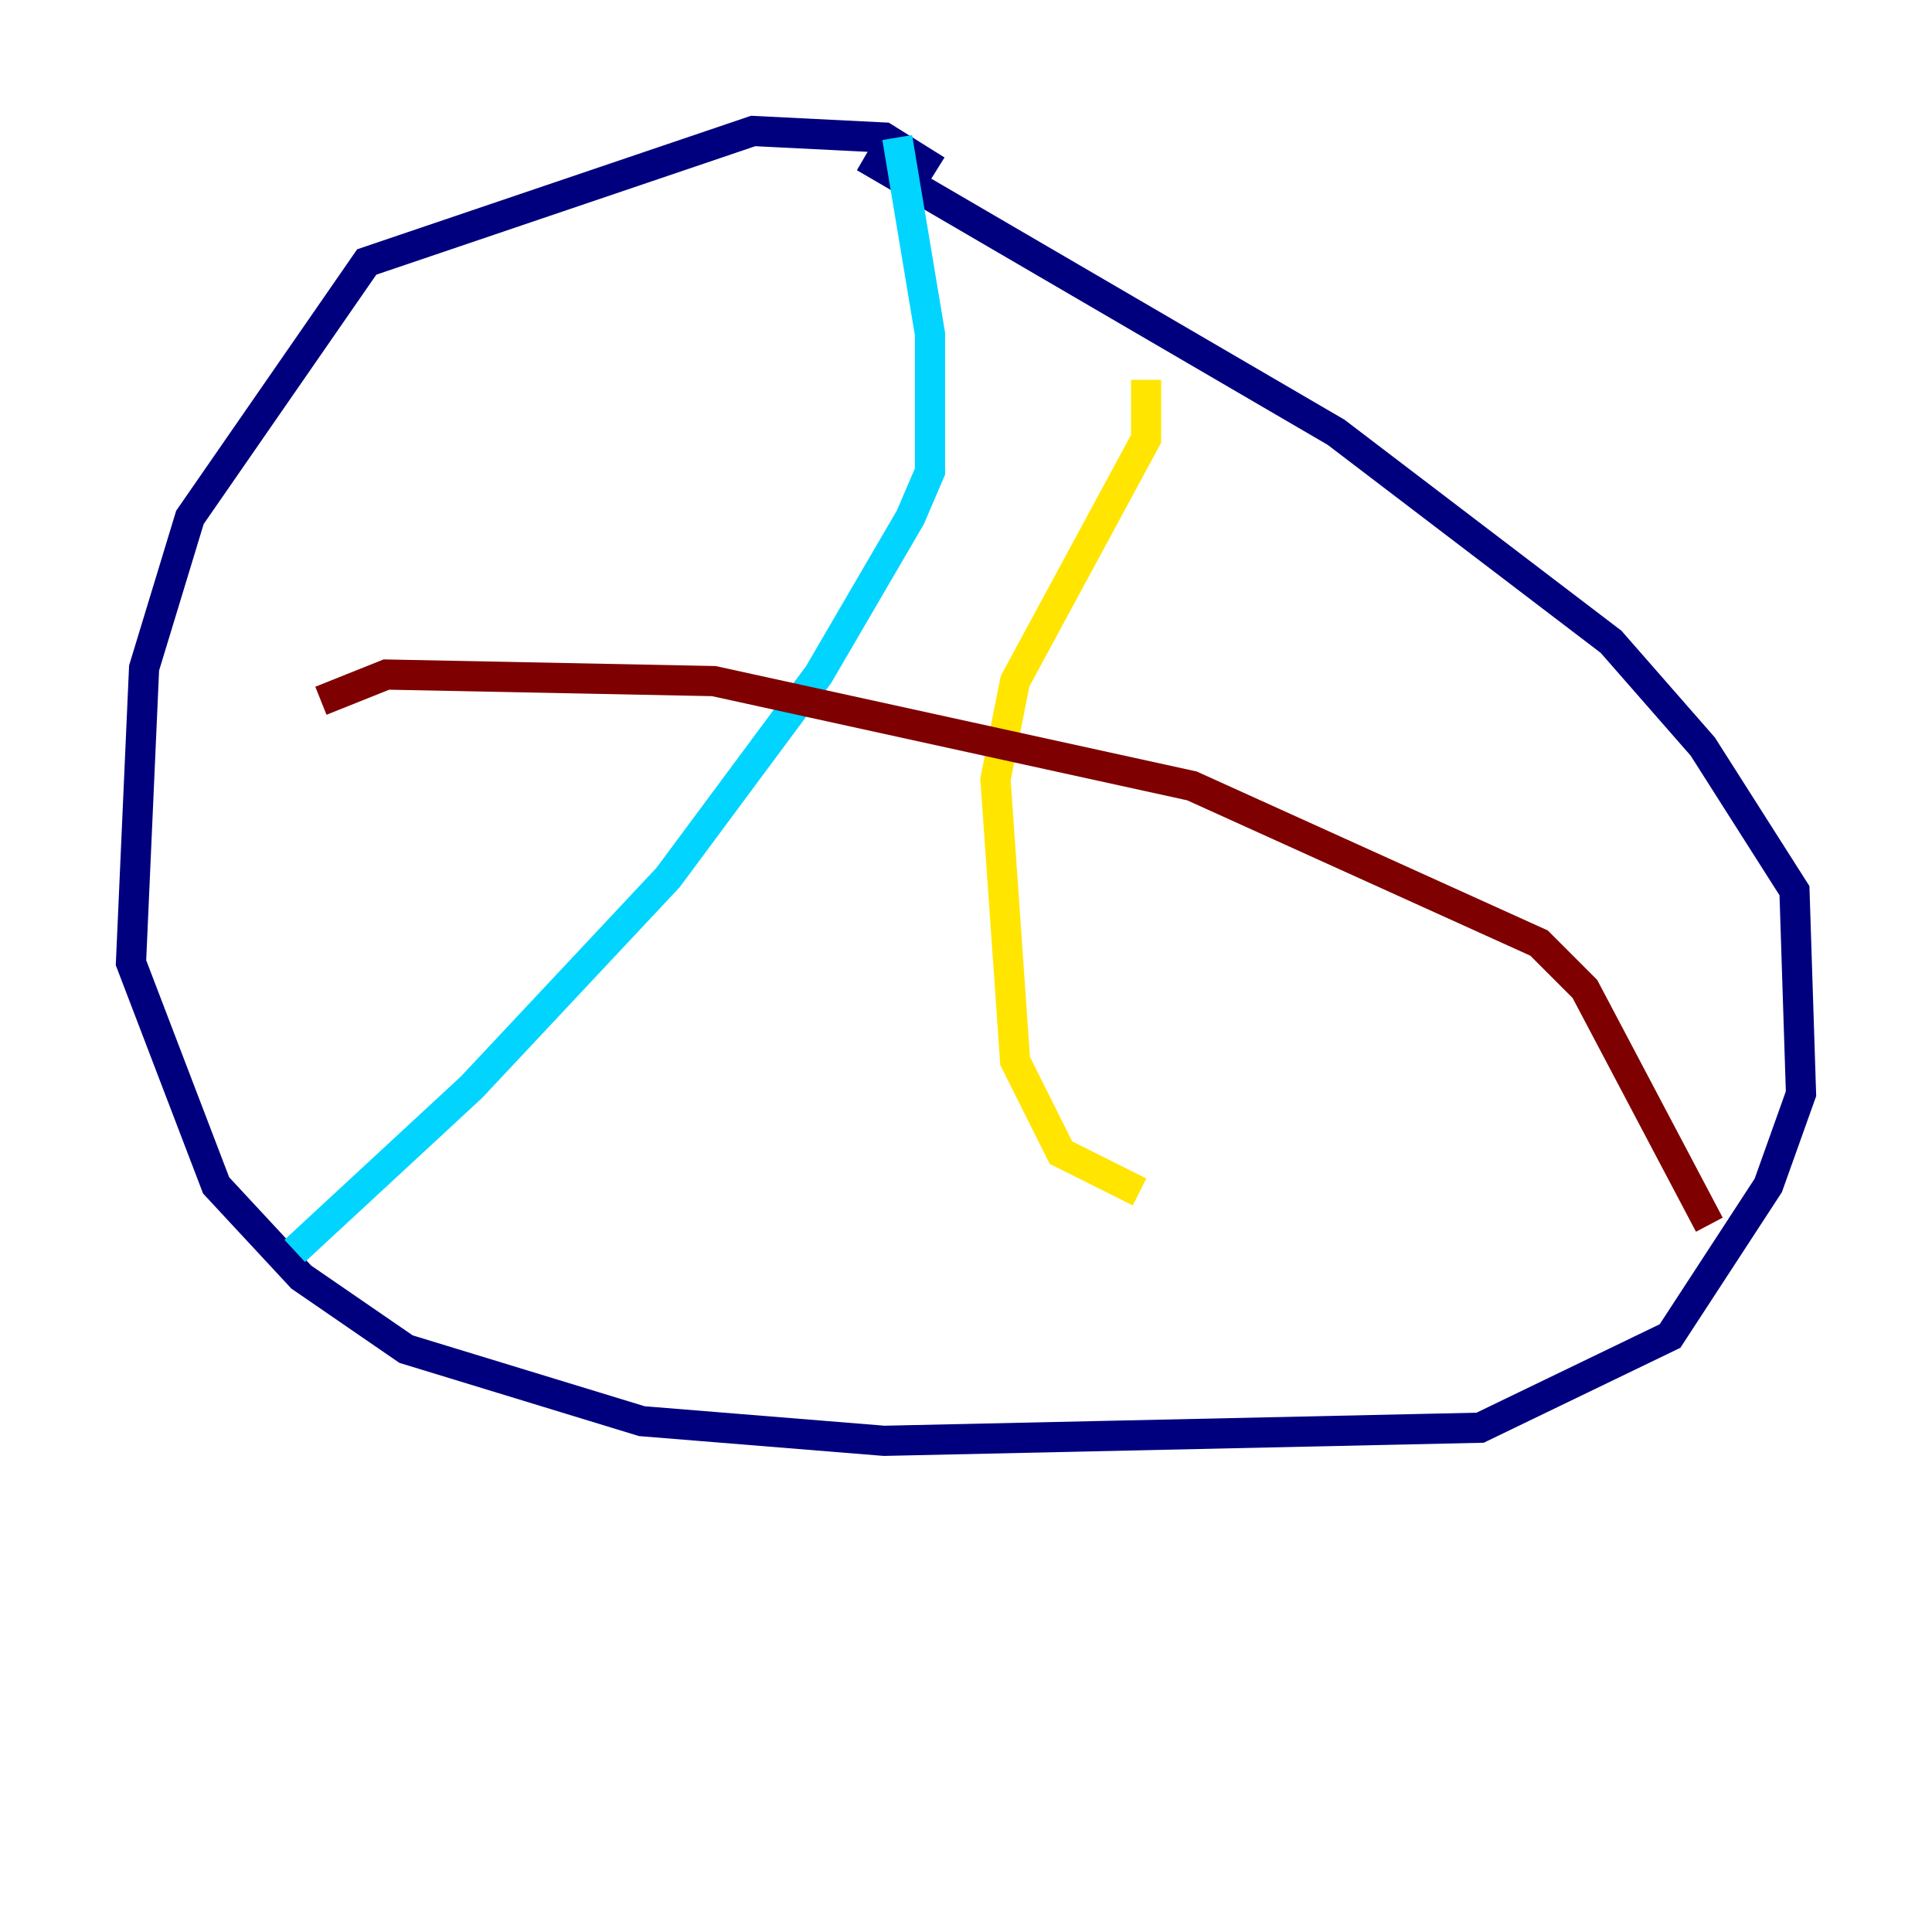 <?xml version="1.0" encoding="utf-8" ?>
<svg baseProfile="tiny" height="128" version="1.2" viewBox="0,0,128,128" width="128" xmlns="http://www.w3.org/2000/svg" xmlns:ev="http://www.w3.org/2001/xml-events" xmlns:xlink="http://www.w3.org/1999/xlink"><defs /><polyline fill="none" points="62.047,11.281 58.576,9.112 49.898,8.678 24.298,17.356 12.583,34.278 9.546,44.258 8.678,63.783 14.319,78.536 19.959,84.61 26.902,89.383 42.522,94.156 58.576,95.458 98.061,94.59 110.644,88.515 117.153,78.536 119.322,72.461 118.888,59.01 112.814,49.464 106.739,42.522 88.515,28.637 57.275,10.414" stroke="#00007f" stroke-width="2" /><polyline fill="none" points="59.444,9.112 61.614,22.129 61.614,31.241 60.312,34.278 54.237,44.691 44.258,58.142 31.241,72.027 19.525,82.875" stroke="#00d4ff" stroke-width="2" /><polyline fill="none" points="75.932,25.166 75.932,29.071 67.254,45.125 65.953,51.634 67.254,70.291 70.291,76.366 75.498,78.969" stroke="#ffe500" stroke-width="2" /><polyline fill="none" points="21.261,46.427 25.6,44.691 47.295,45.125 78.969,52.068 101.966,62.481 105.003,65.519 113.248,81.139" stroke="#7f0000" stroke-width="2" /></svg>